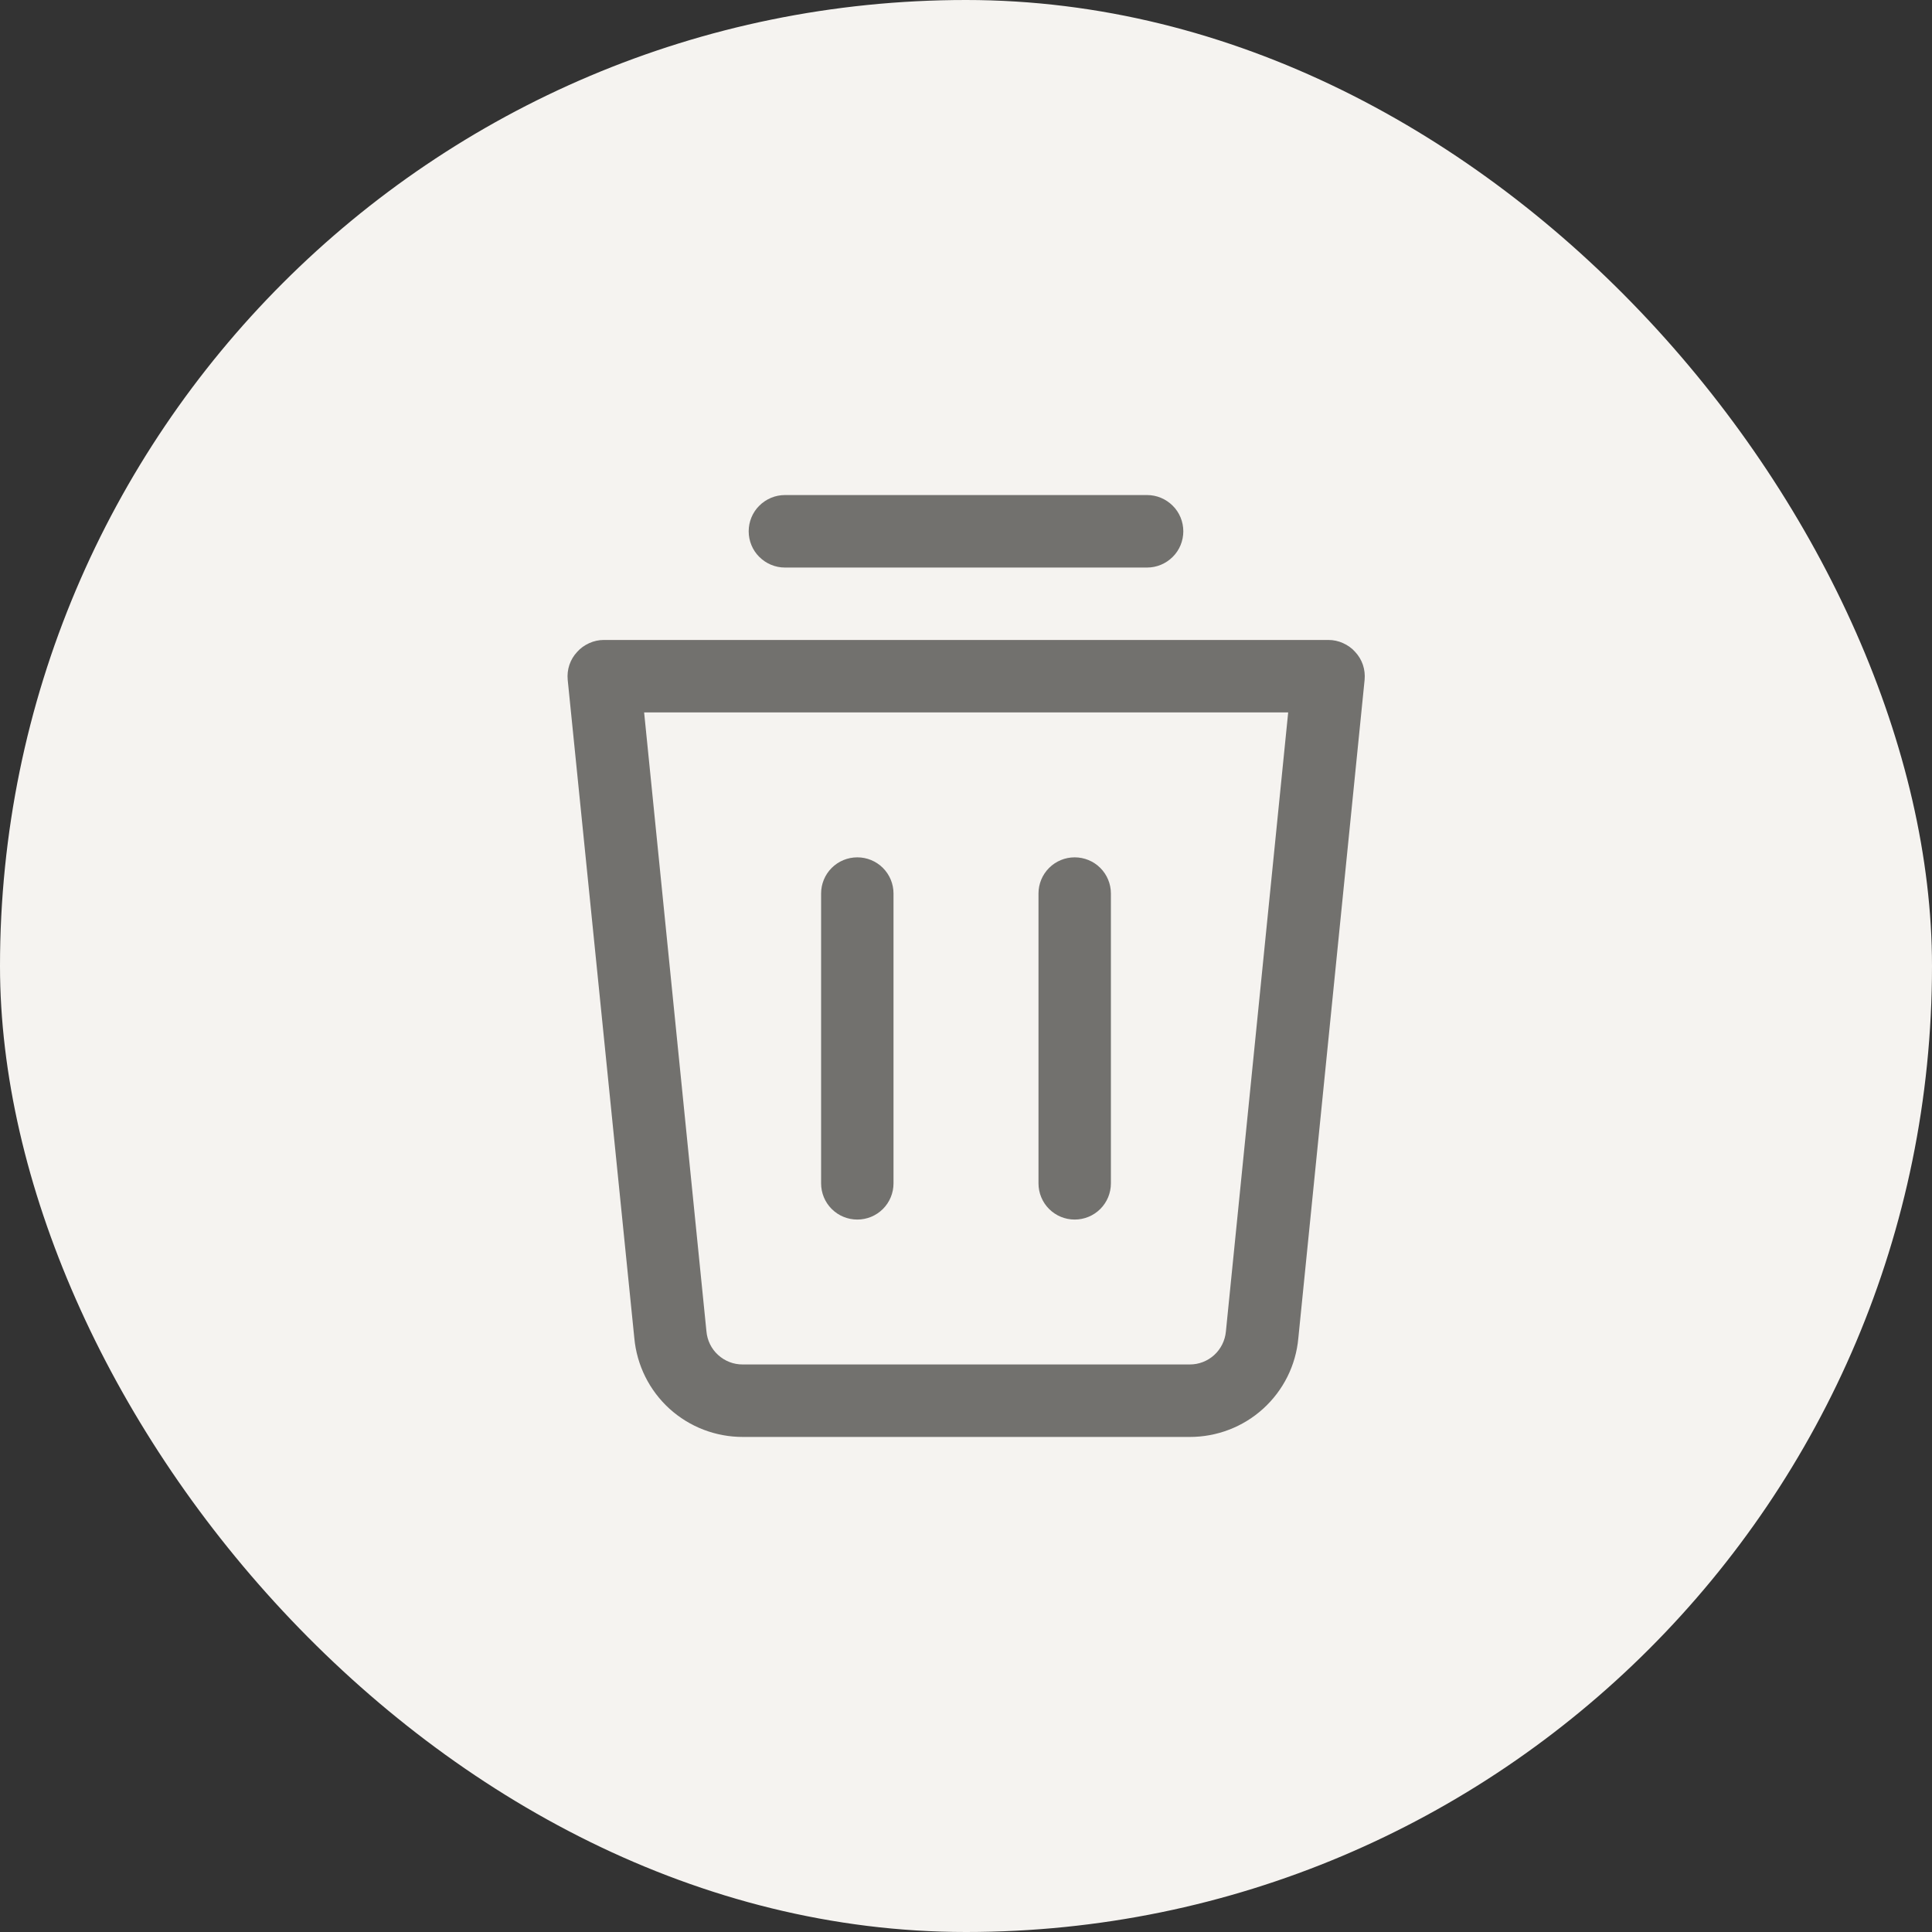 <svg width="25" height="25" viewBox="0 0 25 25" fill="none" xmlns="http://www.w3.org/2000/svg">
<rect x="0" y="0" width="25" height="25" fill="#333333" stroke="none"/>
<rect width="25" height="25" rx="12.5" fill="#F5F3F0"/>
<path fill-rule="evenodd" clip-rule="evenodd" d="M14.844 7.344H10.156C10.032 7.344 9.913 7.294 9.825 7.206C9.737 7.119 9.688 6.999 9.688 6.875C9.688 6.751 9.737 6.631 9.825 6.544C9.913 6.456 10.032 6.406 10.156 6.406H14.844C14.968 6.406 15.087 6.456 15.175 6.544C15.263 6.631 15.312 6.751 15.312 6.875C15.312 6.999 15.263 7.119 15.175 7.206C15.087 7.294 14.968 7.344 14.844 7.344ZM17.379 8.322C17.439 8.349 17.493 8.387 17.536 8.436C17.581 8.484 17.615 8.541 17.636 8.603C17.657 8.666 17.664 8.732 17.658 8.797L16.8 17.319C16.768 17.669 16.605 17.993 16.345 18.229C16.085 18.465 15.745 18.595 15.394 18.594H9.615C9.262 18.595 8.923 18.465 8.662 18.228C8.402 17.991 8.24 17.665 8.208 17.314L7.346 8.797C7.34 8.732 7.347 8.666 7.368 8.603C7.389 8.541 7.423 8.484 7.468 8.436C7.511 8.387 7.565 8.349 7.625 8.322C7.684 8.295 7.749 8.281 7.815 8.281H17.189C17.255 8.281 17.32 8.295 17.379 8.322ZM15.712 17.534C15.798 17.455 15.852 17.347 15.863 17.23L16.669 9.219H8.335L9.141 17.225C9.151 17.343 9.204 17.453 9.291 17.532C9.378 17.612 9.492 17.657 9.61 17.656H15.394C15.512 17.657 15.625 17.613 15.712 17.534ZM11.094 15.781C11.218 15.781 11.337 15.732 11.425 15.644C11.513 15.556 11.562 15.437 11.562 15.312V11.562C11.562 11.438 11.513 11.319 11.425 11.231C11.337 11.143 11.218 11.094 11.094 11.094C10.969 11.094 10.85 11.143 10.762 11.231C10.674 11.319 10.625 11.438 10.625 11.562V15.312C10.625 15.437 10.674 15.556 10.762 15.644C10.85 15.732 10.969 15.781 11.094 15.781ZM14.238 15.644C14.15 15.732 14.031 15.781 13.906 15.781C13.782 15.781 13.663 15.732 13.575 15.644C13.487 15.556 13.438 15.437 13.438 15.312V11.562C13.438 11.438 13.487 11.319 13.575 11.231C13.663 11.143 13.782 11.094 13.906 11.094C14.031 11.094 14.15 11.143 14.238 11.231C14.326 11.319 14.375 11.438 14.375 11.562V15.312C14.375 15.437 14.326 15.556 14.238 15.644Z" fill="#72716E"/>
</svg>
